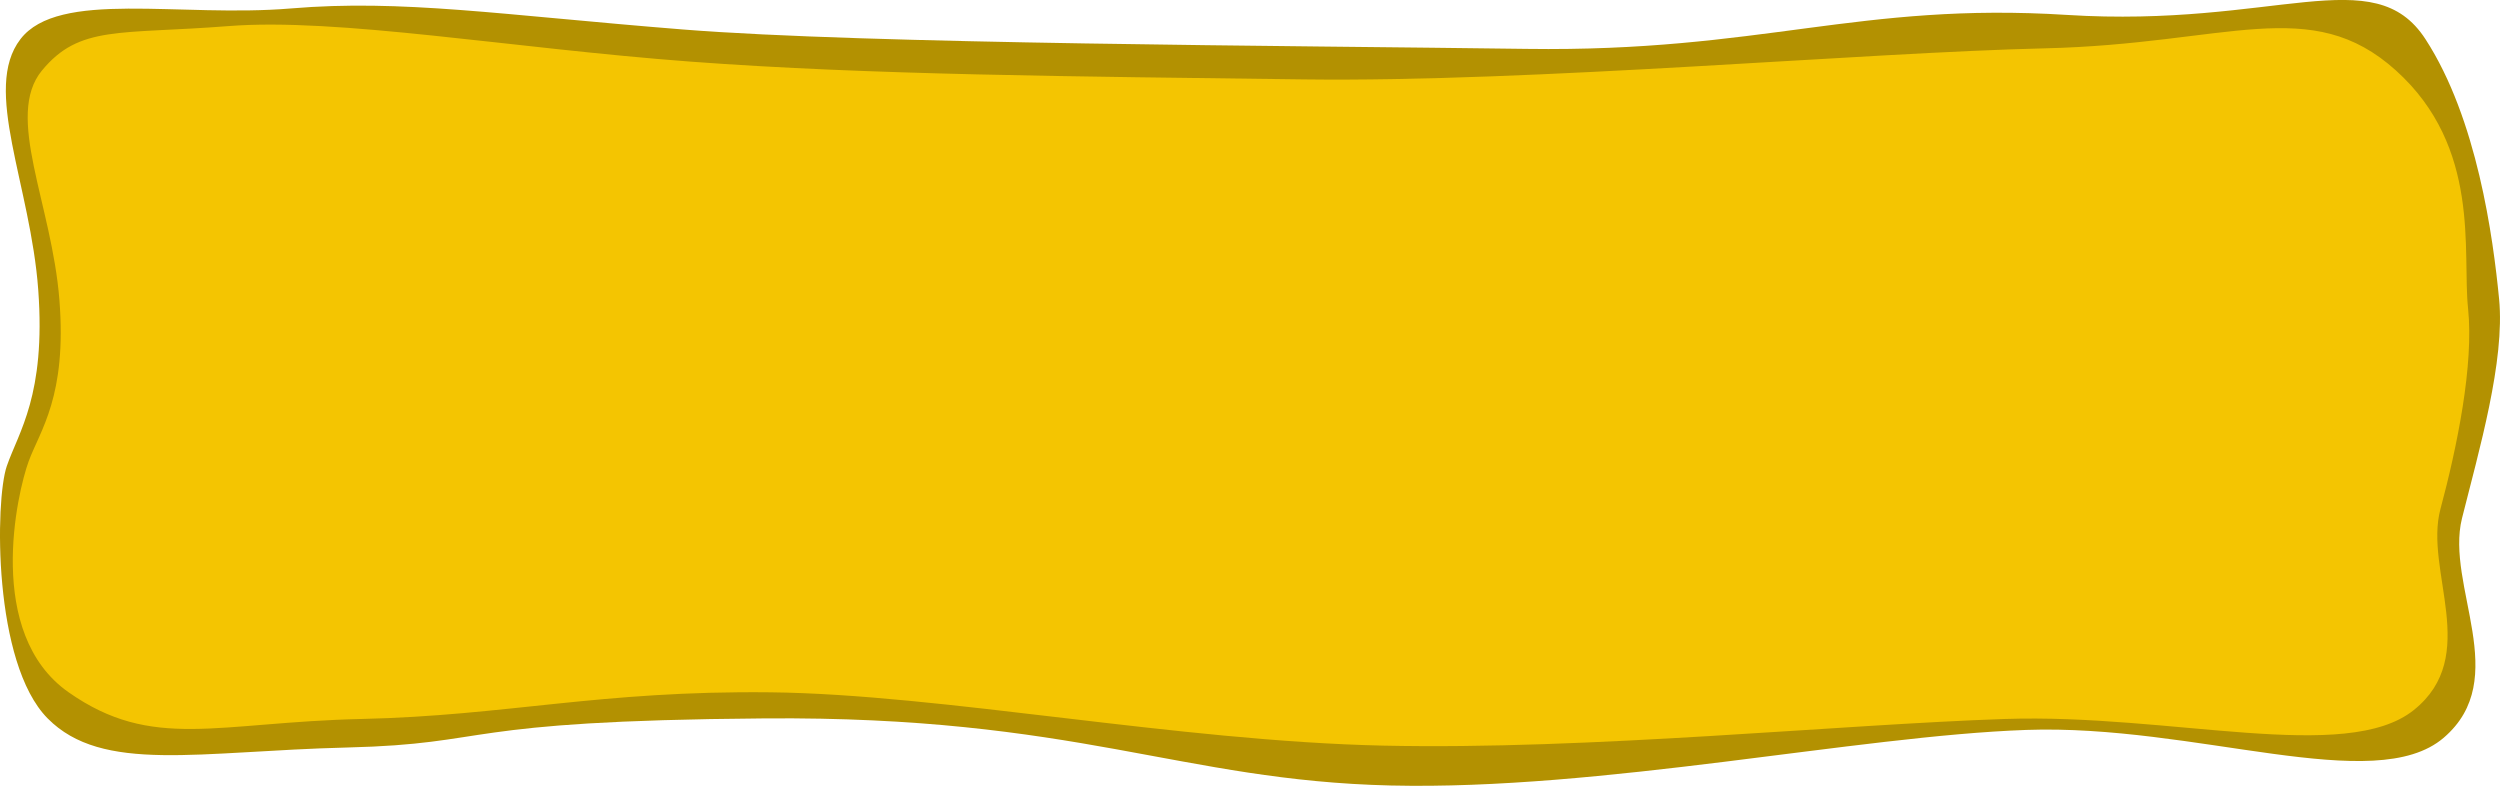 <?xml version="1.0" encoding="UTF-8" standalone="no"?>
<svg
   xmlns:dc="http://purl.org/dc/elements/1.1/"
   xmlns:cc="http://creativecommons.org/ns#"
   xmlns:rdf="http://www.w3.org/1999/02/22-rdf-syntax-ns#"
   xmlns:svg="http://www.w3.org/2000/svg"
   xmlns="http://www.w3.org/2000/svg"
   xmlns:sodipodi="http://sodipodi.sourceforge.net/DTD/sodipodi-0.dtd"
   xmlns:inkscape="http://www.inkscape.org/namespaces/inkscape"
   width="75.219mm"
   height="23.644mm"
   viewBox="0 0 75.219 23.644"
   preserveAspectRatio="none"
   version="1.1"
   id="svg8"
   inkscape:version="1.0.1 (3bc2e813f5, 2020-09-07)"
   sodipodi:docname="log_my_triumph.svg">
  <defs
     id="defs2" />
  <sodipodi:namedview
     id="base"
     pagecolor="#ffffff"
     bordercolor="#666666"
     borderopacity="1.0"
     inkscape:pageopacity="0.0"
     inkscape:pageshadow="2"
     inkscape:zoom="1.979899"
     inkscape:cx="134.77427"
     inkscape:cy="-3.2981755"
     inkscape:document-units="mm"
     inkscape:current-layer="layer1"
     inkscape:document-rotation="0"
     showgrid="false"
     inkscape:snap-global="false"
     inkscape:window-width="1481"
     inkscape:window-height="1008"
     inkscape:window-x="38"
     inkscape:window-y="0"
     inkscape:window-maximized="0" />
  <g
     inkscape:label="Ebene 1"
     inkscape:groupmode="layer"
     id="layer1"
     transform="translate(-40.03,-66.3)">
    <path
       style="fill:#b39101;fill-opacity:1;stroke:none;stroke-width:0;stroke-linecap:butt;stroke-linejoin:miter;stroke-miterlimit:4;stroke-dasharray:none;stroke-opacity:1"
       d="m 40.644,67.479 c 1.153,-1.499 4.794,-0.644 8.14,-0.925 3.346,-0.281 6.287,0.193 11.794,0.633 5.507,0.44 18.324,0.486 25.39,0.584 7.066,0.098 9.984,-1.417 16.253,-1.022 6.269,0.395 9.232,-1.666 10.786,0.73 1.555,2.396 2.034,5.96 2.215,7.818 0.182,1.857 -0.607,4.566 -1.116,6.596 -0.509,2.029 1.526,4.828 -0.553,6.606 -2.079,1.778 -7.463,-0.419 -12.561,-0.237 -5.098,0.182 -12.775,1.821 -19.115,1.672 -6.339,-0.149 -9.449,-2.092 -18.842,-2.019 -9.392,0.073 -8.097,0.766 -12.561,0.876 -4.464,0.11 -7.363,0.791 -9.011,-0.876 -1.648,-1.667 -1.581,-6.566 -1.229,-7.59 0.352,-1.024 1.178,-2.13 0.947,-5.298 -0.231,-3.168 -1.69,-6.049 -0.537,-7.547 z"
       id="path835"
       sodipodi:nodetypes="zzzzzzzzzzzzzzzzz" />
    <path
       style="fill:#f4c501;fill-opacity:1;stroke:none;stroke-width:0;stroke-linecap:butt;stroke-linejoin:miter;stroke-miterlimit:4;stroke-dasharray:none;stroke-opacity:1"
       d="m 41.293,68.421 c 1.129,-1.372 2.338,-1.079 5.613,-1.336 3.275,-0.258 8.508,0.666 13.898,1.069 5.39,0.403 11.526,0.445 18.442,0.535 6.916,0.089 16.835,-0.808 22.317,-0.935 5.482,-0.127 7.989,-1.647 10.557,0.668 2.568,2.315 1.99,5.457 2.168,7.157 0.178,1.7 -0.333,4.181 -0.831,6.038 -0.498,1.858 1.232,4.42 -0.803,6.048 -2.035,1.628 -7.305,0.101 -12.294,0.267 -4.99,0.166 -12.504,0.938 -18.709,0.802 -6.205,-0.136 -13.303,-1.548 -18.442,-1.604 -5.138,-0.056 -7.925,0.702 -12.294,0.802 -4.369,0.1 -6.291,0.969 -8.82,-0.802 -2.529,-1.771 -1.547,-6.011 -1.203,-6.949 0.345,-0.938 1.153,-1.95 0.926,-4.85 -0.226,-2.9 -1.654,-5.537 -0.526,-6.91 z"
       id="path833"
       sodipodi:nodetypes="zzzzzzzzzzzzzzzzz" />
  </g>
</svg>
